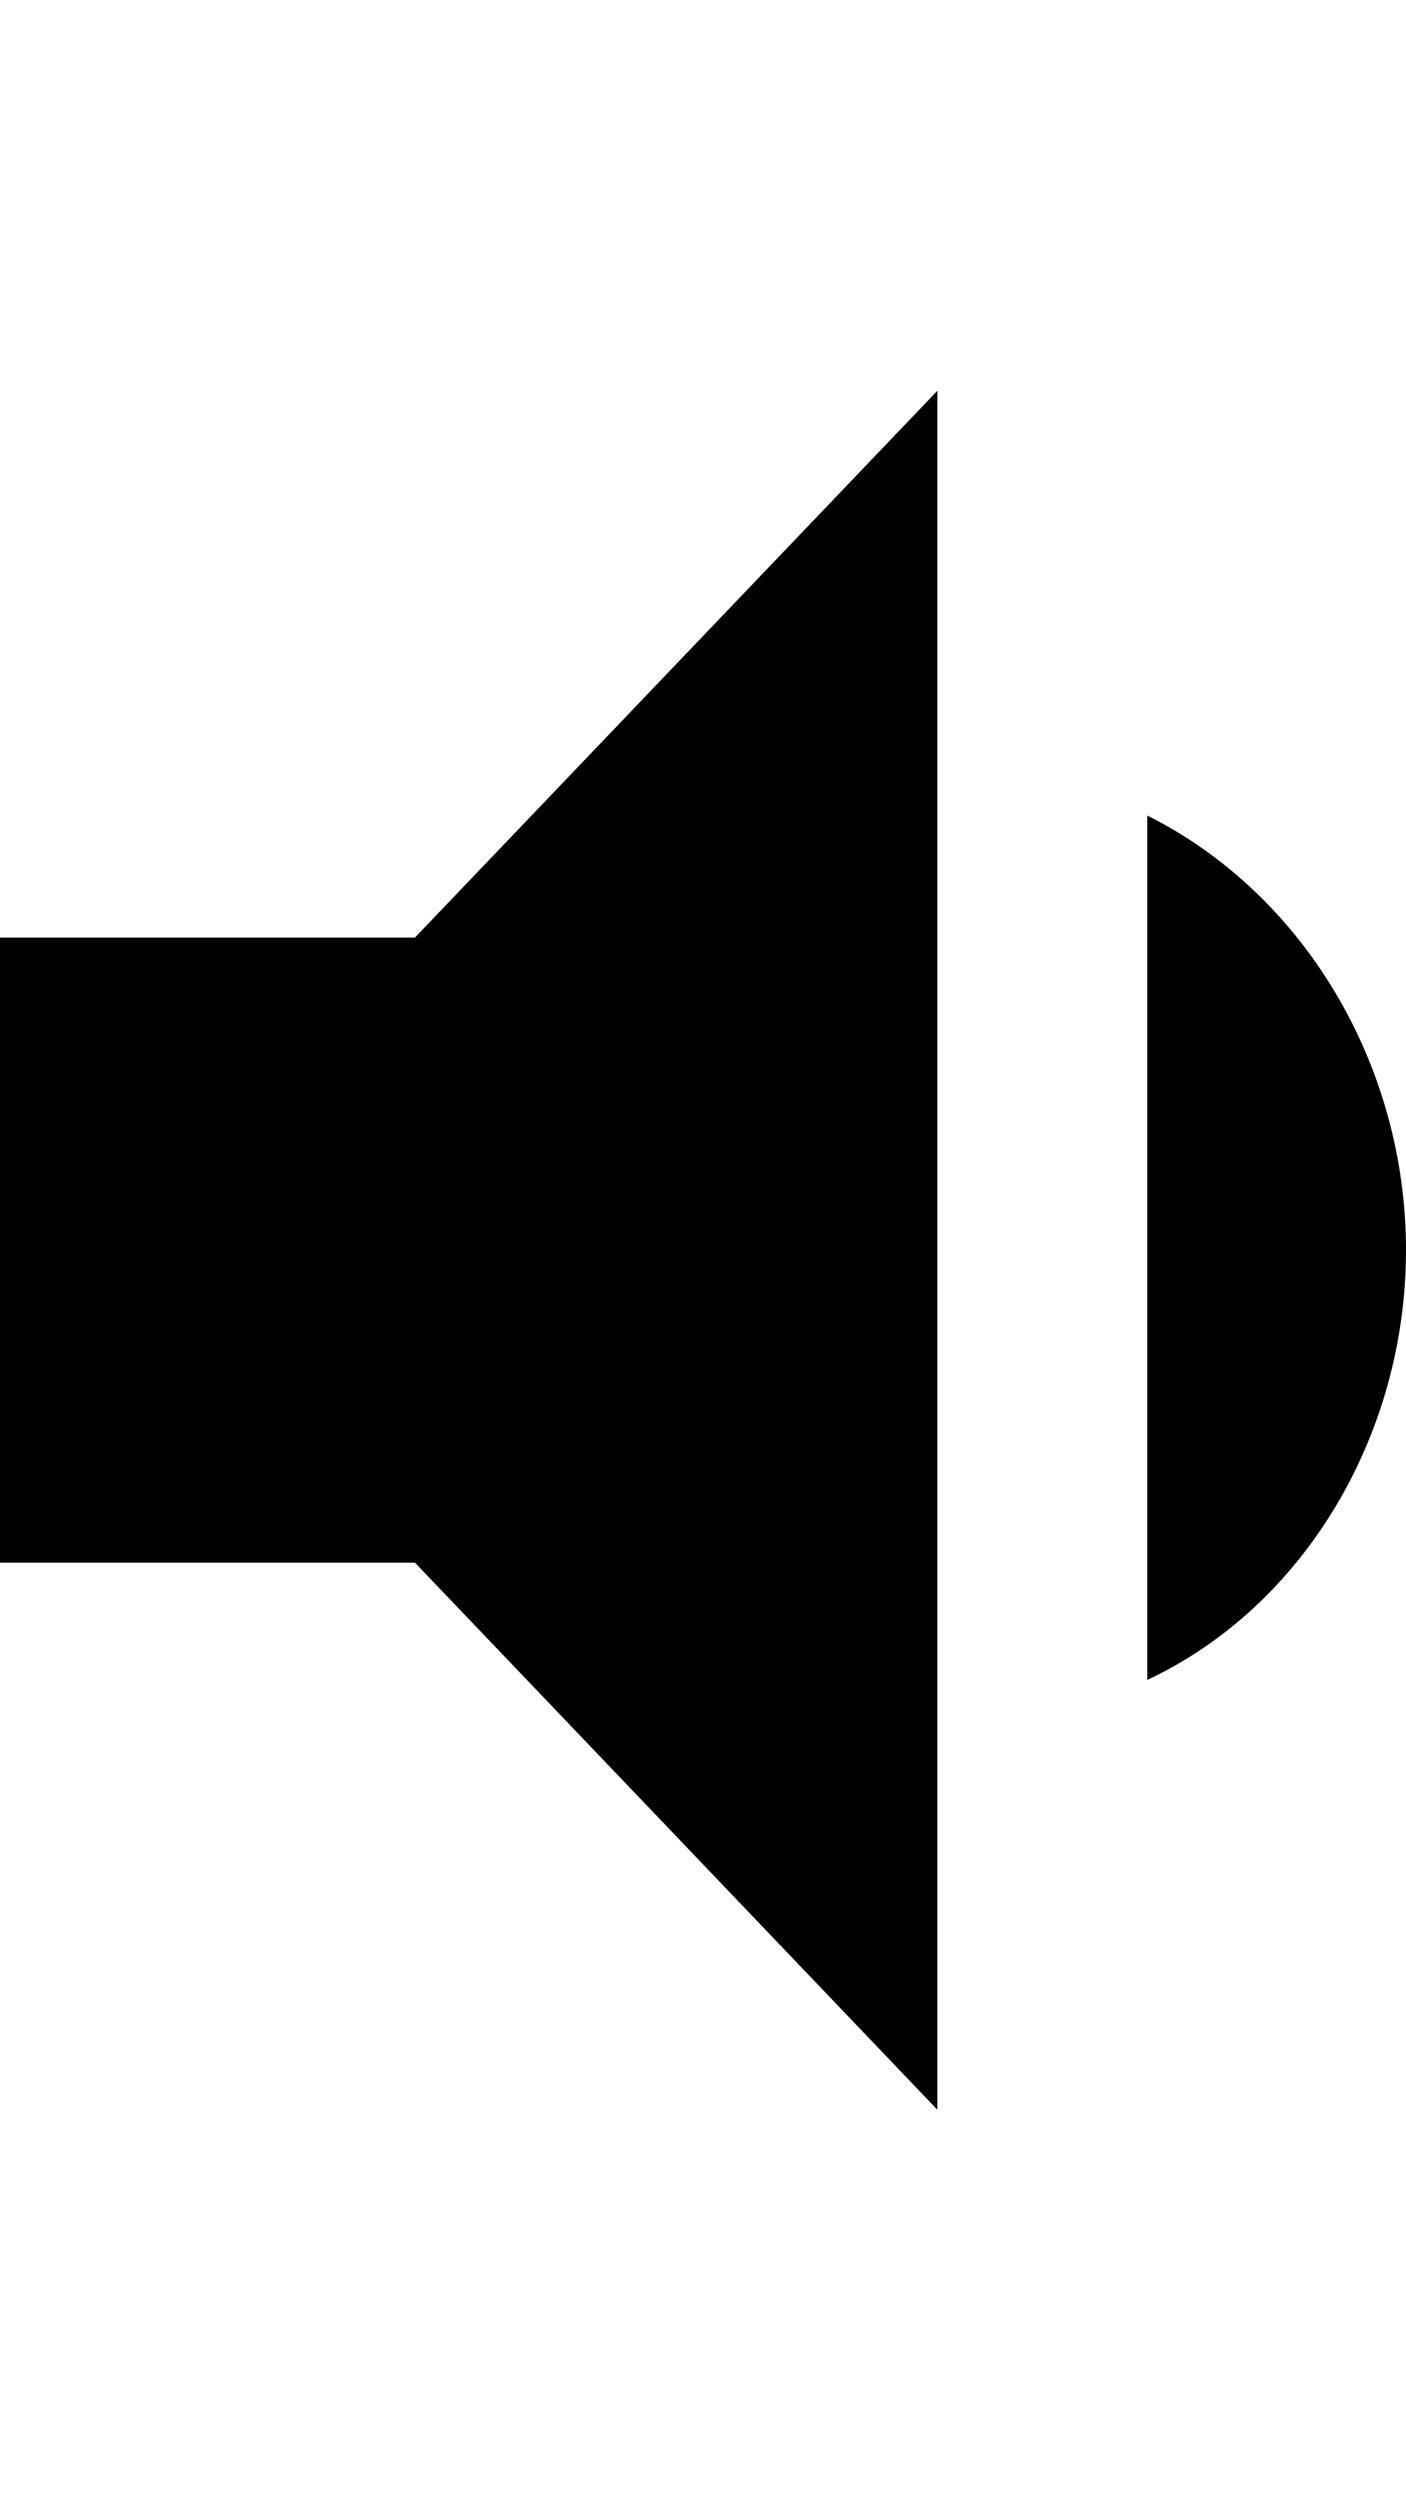 <svg height="1000" width="562.5" xmlns="http://www.w3.org/2000/svg"><path d="M0 375h166L375 156.3v687.5L166 625H0V375zm562.5 125c0 74.2 -41 142.6 -103.5 171.9V326.2c62.5 31.2 103.5 99.6 103.5 173.8z"/></svg>